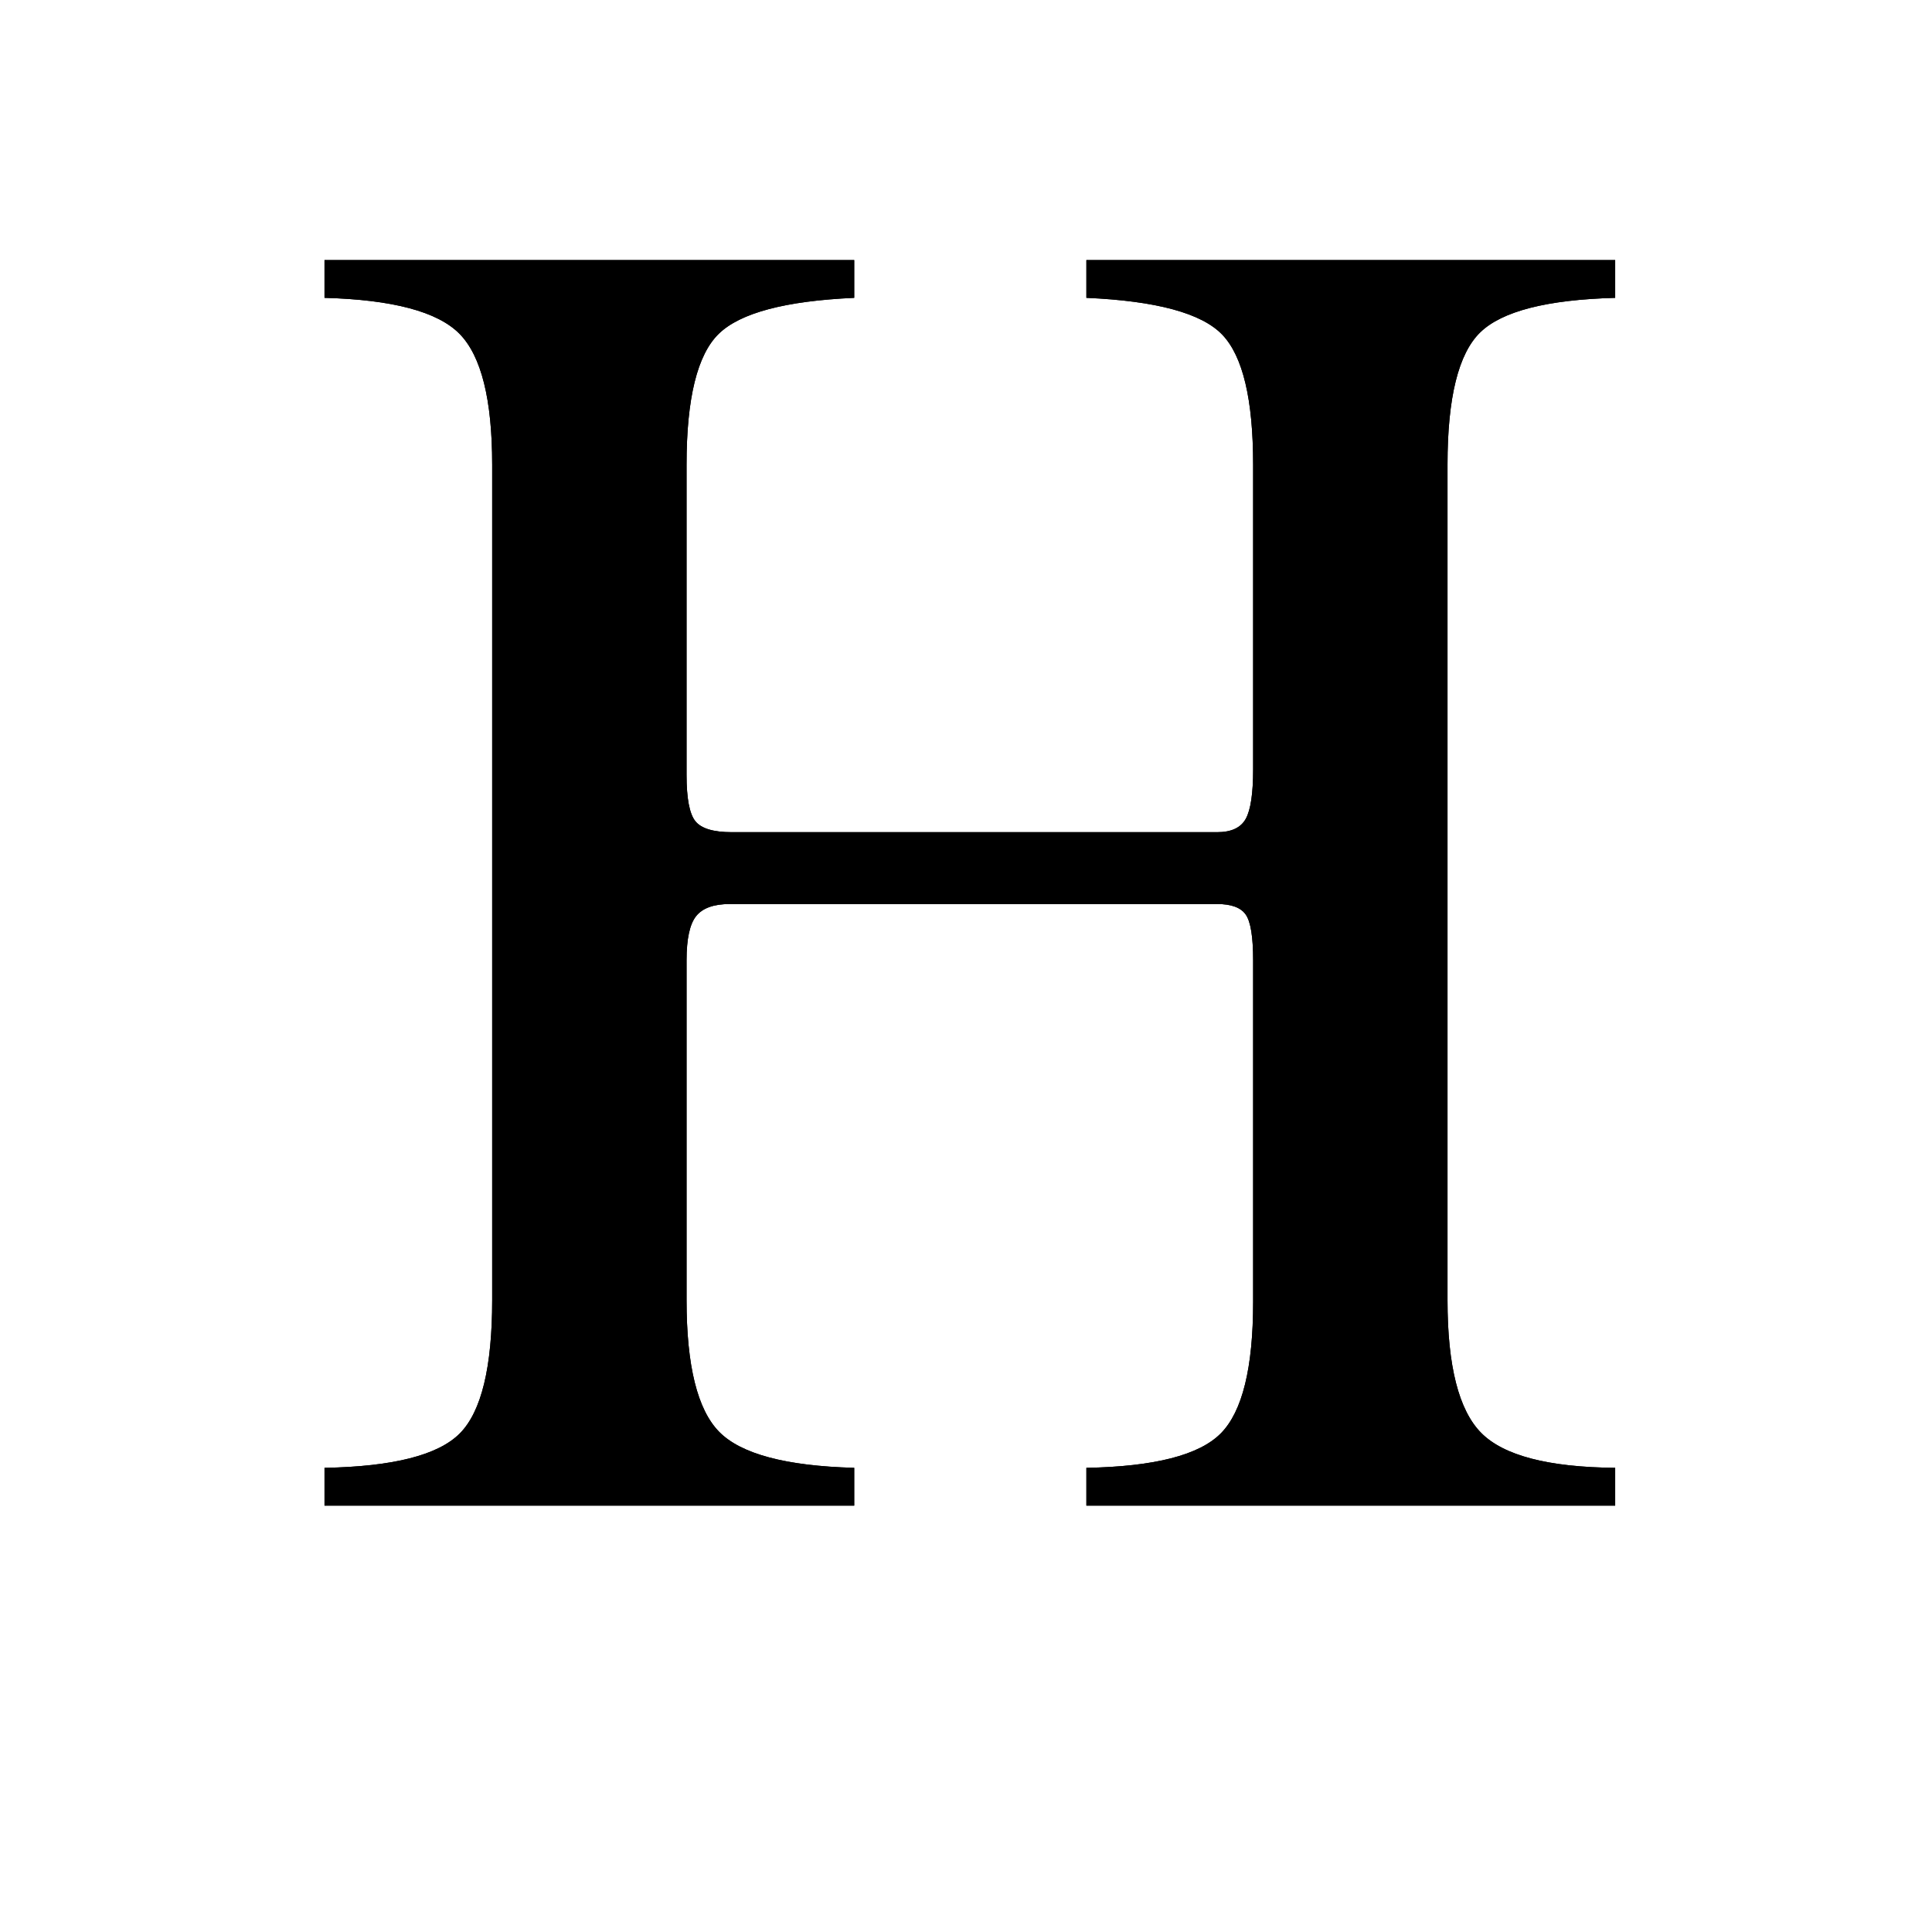 <?xml version="1.0" standalone="no"?><!DOCTYPE svg PUBLIC "-//W3C//DTD SVG 1.1//EN" "http://www.w3.org/Graphics/SVG/1.1/DTD/svg11.dtd"><svg class="icon" width="400px" height="400.00px" viewBox="0 0 1024 1024" version="1.1" xmlns="http://www.w3.org/2000/svg"><path fill="#000000" d="M260.863 246.242c0-34.505-5.778-57.617-17.334-69.336-11.556-11.719-35.4-18.066-71.533-19.043v-20.02h280.762v20.02c-36.459 1.628-60.384 7.975-71.778 19.043-11.393 11.068-17.09 34.18-17.09 69.336v164.551c0 12.37 1.547 20.508 4.64 24.414 3.092 3.906 9.52 5.86 19.286 5.86h257.325c7.487 0 12.532-2.36 15.136-7.08 2.605-4.72 3.907-13.428 3.907-26.124v-161.62c0-34.506-5.453-57.455-16.358-68.848-10.905-11.394-34.912-17.904-72.021-19.532v-20.02h280.273v20.02c-36.133 0.977-59.977 7.08-71.533 18.31-11.556 11.231-17.334 34.587-17.334 70.07v442.87c0 34.831 5.94 58.268 17.822 70.313 11.882 12.044 35.563 18.229 71.045 18.554V798H575.805v-20.02c36.133-0.65 59.895-6.754 71.289-18.31 11.393-11.556 17.09-34.75 17.09-69.58V508.937c0-12.37-1.302-20.426-3.907-24.17-2.604-3.743-7.65-5.615-15.136-5.615H386.84c-8.464 0-14.404 2.116-17.822 6.348-3.418 4.232-5.127 12.044-5.127 23.438v180.175c0 34.831 5.778 58.106 17.334 69.824 11.556 11.72 35.4 18.067 71.533 19.043V798H171.996v-20.02c36.459-0.65 60.384-6.754 71.777-18.31 11.394-11.556 17.09-35.075 17.09-70.557v-442.87z"  /><path fill="#000000" d="M260.863 246.242c0-34.505-5.778-57.617-17.334-69.336-11.556-11.719-35.4-18.066-71.533-19.043v-20.02h280.762v20.02c-36.459 1.628-60.384 7.975-71.778 19.043-11.393 11.068-17.09 34.18-17.09 69.336v164.551c0 12.37 1.547 20.508 4.64 24.414 3.092 3.906 9.52 5.86 19.286 5.86h257.325c7.487 0 12.532-2.36 15.136-7.08 2.605-4.72 3.907-13.428 3.907-26.124v-161.62c0-34.506-5.453-57.455-16.358-68.848-10.905-11.394-34.912-17.904-72.021-19.532v-20.02h280.273v20.02c-36.133 0.977-59.977 7.08-71.533 18.31-11.556 11.231-17.334 34.587-17.334 70.07v442.87c0 34.831 5.94 58.268 17.822 70.313 11.882 12.044 35.563 18.229 71.045 18.554V798H575.805v-20.02c36.133-0.65 59.895-6.754 71.289-18.31 11.393-11.556 17.09-34.75 17.09-69.58V508.937c0-12.37-1.302-20.426-3.907-24.17-2.604-3.743-7.65-5.615-15.136-5.615H386.84c-8.464 0-14.404 2.116-17.822 6.348-3.418 4.232-5.127 12.044-5.127 23.438v180.175c0 34.831 5.778 58.106 17.334 69.824 11.556 11.72 35.4 18.067 71.533 19.043V798H171.996v-20.02c36.459-0.65 60.384-6.754 71.777-18.31 11.394-11.556 17.09-35.075 17.09-70.557v-442.87z"  /></svg>